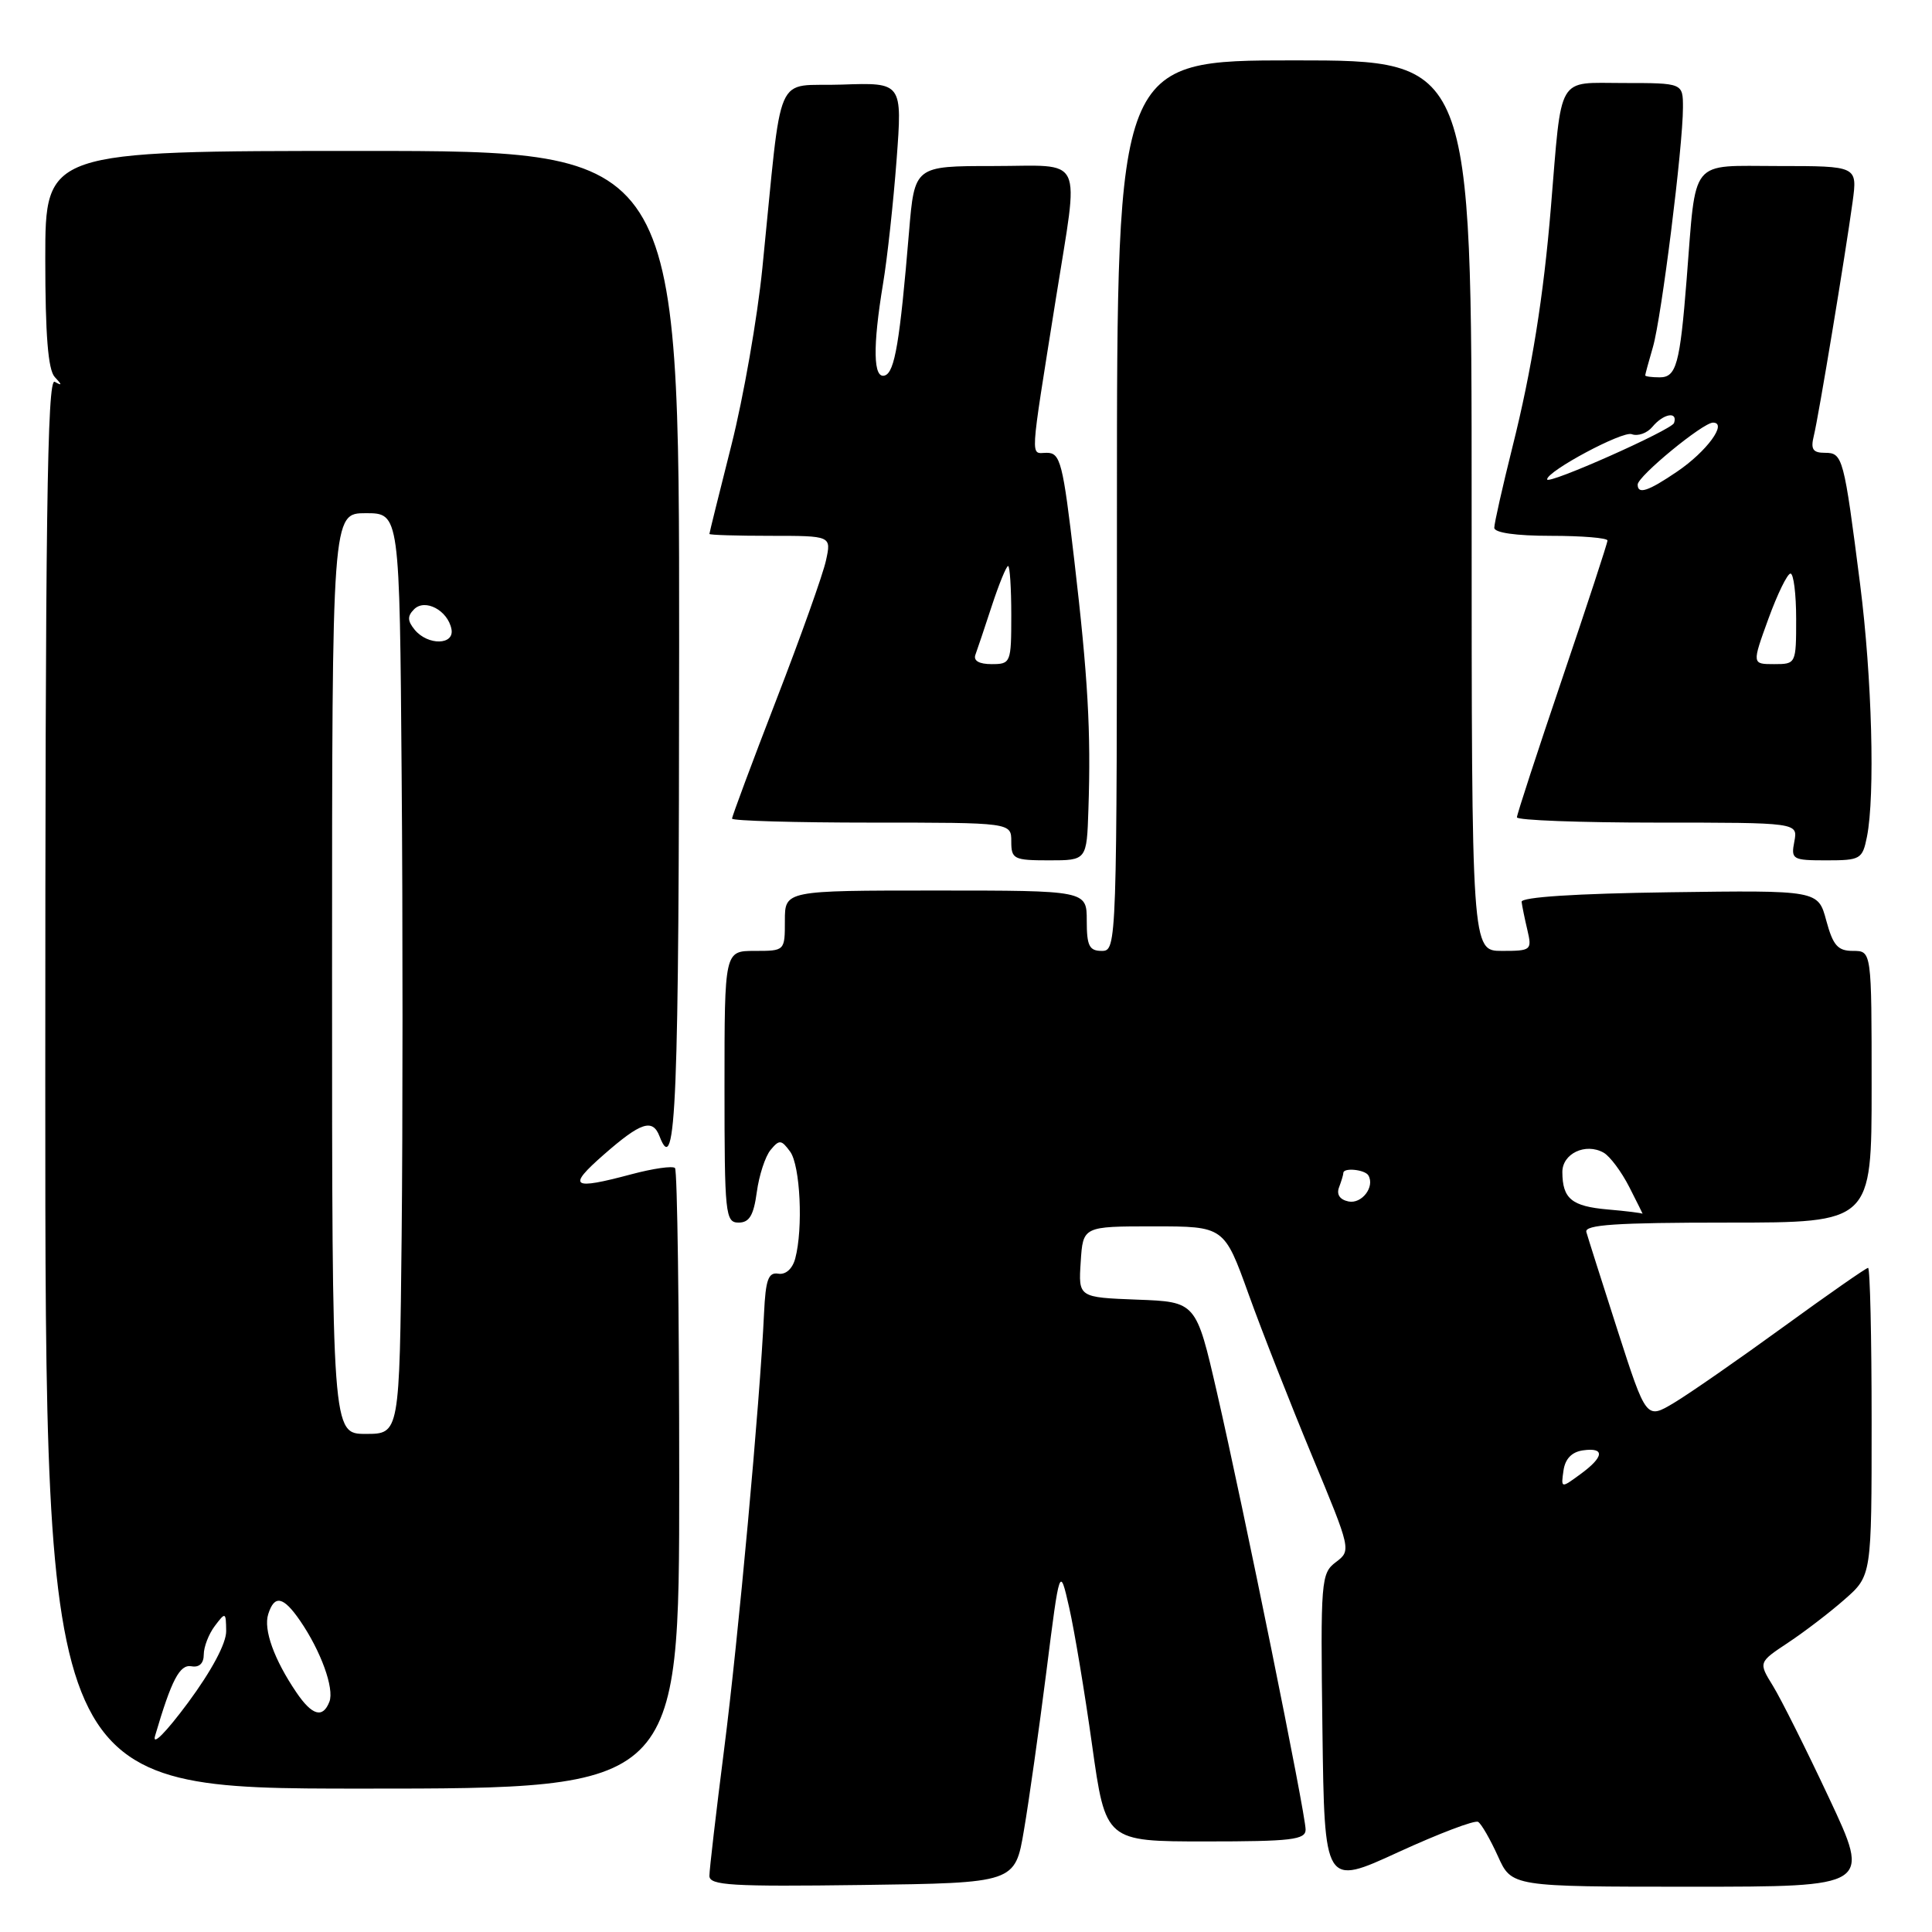 <?xml version="1.0" encoding="UTF-8" standalone="no"?>
<!DOCTYPE svg PUBLIC "-//W3C//DTD SVG 1.1//EN" "http://www.w3.org/Graphics/SVG/1.1/DTD/svg11.dtd" >
<svg xmlns="http://www.w3.org/2000/svg" xmlns:xlink="http://www.w3.org/1999/xlink" version="1.1" viewBox="0 0 256 256">
 <g >
 <path fill="currentColor"
d=" M 135.68 242.50 C 136.34 238.65 137.67 229.20 138.65 221.50 C 140.42 207.50 140.42 207.50 141.67 213.00 C 142.36 216.03 143.73 224.24 144.71 231.25 C 146.50 244.00 146.50 244.00 159.75 244.00 C 171.13 244.00 173.00 243.78 173.00 242.43 C 173.00 240.37 164.79 199.90 161.25 184.50 C 158.49 172.50 158.49 172.50 150.69 172.21 C 142.89 171.91 142.89 171.91 143.20 167.21 C 143.50 162.50 143.50 162.50 152.86 162.50 C 162.21 162.50 162.21 162.50 165.45 171.50 C 167.23 176.45 171.03 186.11 173.88 192.97 C 179.03 205.36 179.05 205.45 177.01 206.99 C 175.04 208.48 174.97 209.36 175.23 229.23 C 175.50 249.92 175.50 249.92 185.28 245.42 C 190.67 242.95 195.42 241.14 195.86 241.41 C 196.30 241.68 197.47 243.73 198.48 245.95 C 200.30 250.00 200.30 250.00 224.09 250.00 C 247.88 250.00 247.88 250.00 242.36 238.25 C 239.33 231.79 235.98 225.10 234.92 223.38 C 233.00 220.27 233.00 220.27 236.92 217.67 C 239.08 216.24 242.46 213.66 244.42 211.93 C 248.00 208.79 248.00 208.79 248.00 188.40 C 248.00 177.18 247.79 168.00 247.53 168.00 C 247.27 168.00 242.21 171.53 236.28 175.84 C 230.35 180.15 223.84 184.67 221.82 185.88 C 218.14 188.08 218.14 188.08 214.34 176.29 C 212.26 169.81 210.39 163.94 210.20 163.25 C 209.93 162.28 214.15 162.00 228.93 162.00 C 248.00 162.00 248.00 162.00 248.00 144.00 C 248.00 126.00 248.00 126.00 245.54 126.00 C 243.51 126.00 242.89 125.29 241.99 121.98 C 240.91 117.96 240.91 117.96 221.21 118.23 C 208.81 118.40 201.55 118.87 201.62 119.50 C 201.69 120.05 202.03 121.74 202.39 123.25 C 203.01 125.90 202.89 126.00 199.02 126.00 C 195.00 126.00 195.00 126.00 195.00 67.00 C 195.00 8.00 195.00 8.00 171.50 8.00 C 148.00 8.00 148.00 8.00 148.00 67.00 C 148.00 125.33 147.98 126.00 146.00 126.00 C 144.33 126.00 144.00 125.33 144.00 122.00 C 144.00 118.00 144.00 118.00 124.00 118.00 C 104.00 118.00 104.00 118.00 104.00 122.00 C 104.00 126.00 104.00 126.00 100.00 126.00 C 96.00 126.00 96.00 126.00 96.00 144.00 C 96.00 160.91 96.11 162.00 97.87 162.00 C 99.29 162.00 99.86 161.05 100.28 157.96 C 100.58 155.74 101.40 153.22 102.11 152.37 C 103.26 150.98 103.53 151.00 104.70 152.60 C 106.04 154.44 106.44 162.77 105.37 166.77 C 105.00 168.13 104.11 168.93 103.13 168.77 C 101.81 168.55 101.45 169.56 101.24 174.00 C 100.70 185.74 97.82 217.22 95.95 231.79 C 94.88 240.20 94.00 247.74 94.00 248.56 C 94.00 249.83 96.90 250.00 114.25 249.77 C 134.50 249.50 134.50 249.50 135.68 242.50 Z  M 90.00 196.17 C 90.00 173.71 89.75 155.08 89.44 154.77 C 89.13 154.46 86.54 154.83 83.69 155.59 C 75.72 157.72 75.11 157.29 80.00 153.00 C 84.92 148.69 86.47 148.18 87.39 150.56 C 89.58 156.28 89.97 146.61 89.99 85.45 C 90.00 20.00 90.00 20.00 48.00 20.00 C 6.00 20.00 6.00 20.00 6.00 34.30 C 6.00 44.36 6.37 49.00 7.25 49.95 C 8.25 51.02 8.25 51.15 7.25 50.59 C 6.25 50.03 6.00 68.88 6.00 143.44 C 6.00 237.00 6.00 237.00 48.00 237.00 C 90.00 237.00 90.00 237.00 90.00 196.17 Z  M 144.22 107.25 C 144.57 96.90 144.16 89.77 142.35 74.25 C 140.84 61.29 140.51 60.00 138.71 60.00 C 136.49 60.00 136.38 61.77 139.92 39.50 C 142.99 20.15 143.86 22.00 131.59 22.00 C 121.18 22.00 121.18 22.00 120.45 30.74 C 119.24 45.26 118.56 49.32 117.25 49.75 C 115.70 50.27 115.62 45.98 117.01 37.58 C 117.57 34.24 118.37 26.87 118.80 21.21 C 119.57 10.93 119.57 10.93 111.54 11.21 C 102.42 11.54 103.75 8.48 101.02 35.50 C 100.36 42.10 98.51 52.67 96.91 59.00 C 95.31 65.33 94.00 70.61 94.00 70.75 C 94.00 70.89 97.64 71.00 102.08 71.00 C 110.16 71.00 110.16 71.00 109.45 74.25 C 109.07 76.04 106.11 84.35 102.87 92.72 C 99.64 101.08 97.00 108.17 97.00 108.47 C 97.00 108.76 105.33 109.00 115.50 109.00 C 134.00 109.00 134.00 109.00 134.00 111.50 C 134.00 113.83 134.33 114.00 139.00 114.00 C 144.00 114.00 144.00 114.00 144.22 107.25 Z  M 247.38 110.88 C 248.47 105.41 248.05 89.81 246.48 77.46 C 244.32 60.54 244.18 60.00 241.81 60.00 C 240.21 60.00 239.90 59.53 240.34 57.75 C 240.98 55.15 244.52 33.76 245.48 26.75 C 246.12 22.00 246.12 22.00 235.65 22.00 C 223.75 22.00 224.78 20.73 223.49 37.00 C 222.60 48.27 222.12 50.00 219.92 50.00 C 218.86 50.00 218.00 49.88 218.00 49.74 C 218.00 49.60 218.46 47.91 219.02 45.99 C 220.15 42.13 223.00 19.39 223.00 14.26 C 223.00 11.00 223.00 11.00 215.09 11.00 C 206.20 11.00 206.98 9.66 205.50 27.50 C 204.53 39.27 202.96 49.05 200.42 59.18 C 199.09 64.51 198.00 69.34 198.00 69.93 C 198.00 70.59 200.84 71.00 205.50 71.00 C 209.62 71.00 213.00 71.28 213.00 71.62 C 213.00 71.96 210.30 80.19 207.00 89.92 C 203.70 99.65 201.00 107.92 201.00 108.30 C 201.00 108.69 209.38 109.00 219.62 109.00 C 238.23 109.00 238.23 109.00 237.76 111.50 C 237.30 113.88 237.50 114.00 242.01 114.00 C 246.52 114.00 246.78 113.85 247.38 110.88 Z  M 207.17 194.86 C 207.39 193.30 208.27 192.39 209.75 192.18 C 212.70 191.76 212.56 193.05 209.38 195.36 C 206.84 197.22 206.83 197.22 207.17 194.86 Z  M 213.02 160.26 C 208.26 159.84 207.04 158.84 207.02 155.32 C 207.00 152.86 210.09 151.39 212.48 152.73 C 213.32 153.20 214.85 155.25 215.89 157.29 C 216.93 159.33 217.72 160.92 217.64 160.83 C 217.56 160.73 215.48 160.47 213.02 160.26 Z  M 178.68 159.20 C 177.53 158.96 177.07 158.27 177.43 157.33 C 177.74 156.51 178.00 155.65 178.00 155.42 C 178.00 154.68 180.86 154.97 181.32 155.75 C 182.20 157.27 180.44 159.56 178.68 159.20 Z  M 20.55 230.00 C 22.73 222.58 23.81 220.51 25.37 220.79 C 26.40 220.98 27.00 220.40 27.00 219.23 C 27.00 218.22 27.66 216.51 28.47 215.44 C 29.88 213.57 29.94 213.60 29.97 216.12 C 29.99 217.74 28.05 221.37 24.91 225.62 C 21.98 229.57 20.13 231.44 20.55 230.00 Z  M 39.27 224.25 C 36.32 219.90 34.89 215.93 35.54 213.89 C 36.36 211.28 37.54 211.52 39.76 214.75 C 42.51 218.75 44.32 223.73 43.65 225.48 C 42.78 227.73 41.36 227.33 39.27 224.25 Z  M 44.00 129.00 C 44.00 68.00 44.00 68.00 48.47 68.00 C 52.95 68.00 52.95 68.00 53.22 102.75 C 53.38 121.86 53.37 149.31 53.22 163.75 C 52.94 190.00 52.94 190.00 48.47 190.00 C 44.00 190.00 44.00 190.00 44.00 129.00 Z  M 54.96 83.46 C 53.98 82.27 53.96 81.64 54.87 80.73 C 56.32 79.28 59.33 80.87 59.82 83.36 C 60.24 85.49 56.71 85.56 54.96 83.46 Z  M 129.25 86.75 C 129.50 86.06 130.49 83.14 131.43 80.25 C 132.38 77.36 133.35 75.00 133.58 75.00 C 133.81 75.00 134.00 77.92 134.00 81.50 C 134.00 87.84 133.93 88.00 131.39 88.00 C 129.73 88.00 128.95 87.55 129.25 86.75 Z  M 234.32 82.00 C 235.52 78.70 236.84 76.00 237.25 76.00 C 237.66 76.00 238.00 78.70 238.00 82.00 C 238.00 87.97 237.98 88.00 235.07 88.00 C 232.14 88.00 232.14 88.00 234.32 82.00 Z  M 217.00 64.21 C 217.00 63.11 225.64 56.00 226.98 56.00 C 228.95 56.00 226.16 59.82 222.24 62.48 C 218.39 65.10 217.00 65.56 217.00 64.21 Z  M 205.00 63.52 C 205.00 62.42 215.01 57.07 216.21 57.53 C 217.02 57.84 218.26 57.40 218.96 56.55 C 220.41 54.80 222.35 54.46 221.82 56.05 C 221.51 56.97 205.00 64.31 205.00 63.52 Z "/>
</g>
</svg>